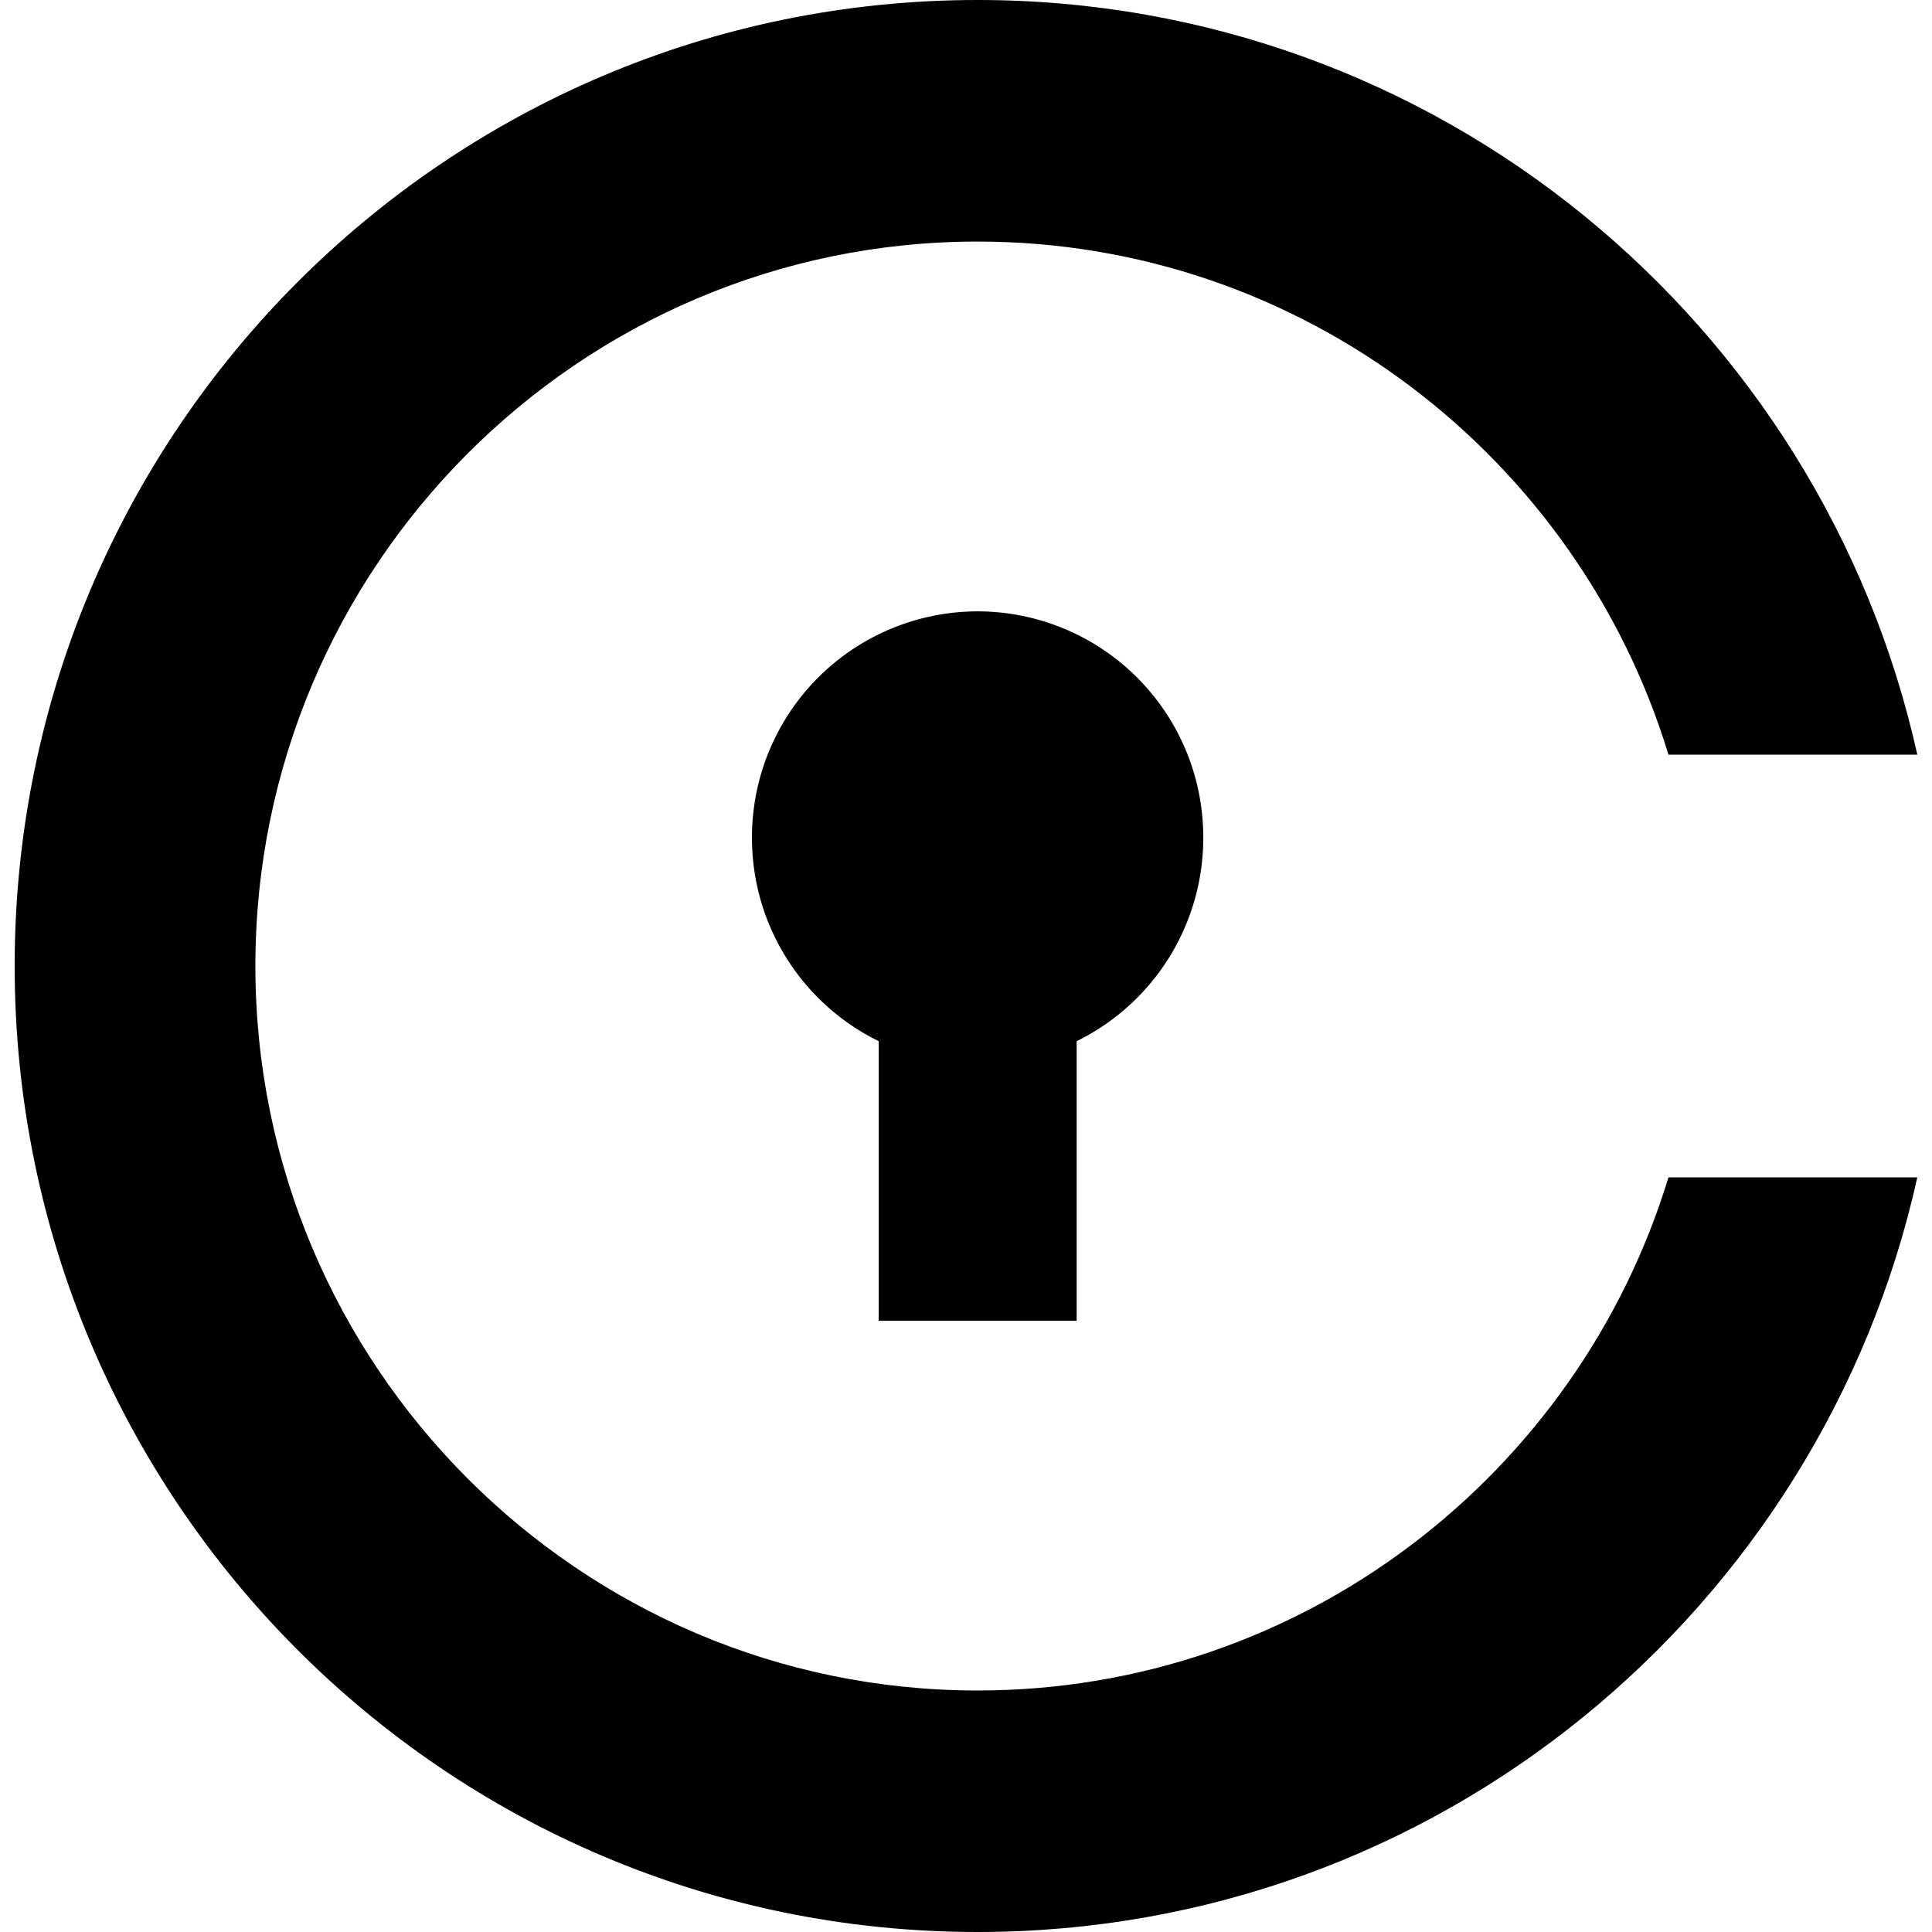 <svg xmlns="http://www.w3.org/2000/svg" width="32" height="32" viewBox="0 0 32 32"><path d="M17.833 21.876v-4.631a3.751 3.751 0 0 0 2.097-3.371 3.742 3.742 0 0 0-3.737-3.748 3.743 3.743 0 0 0-3.738 3.748c0 1.482.855 2.762 2.099 3.371v4.631h3.279z"/><path d="M27.635 12.5h4.122C30.166 5.347 23.802 0 16.192 0 7.384 0 .243 7.163.243 16c0 8.836 7.141 16 15.95 16 7.609 0 13.974-5.348 15.564-12.499h-4.122C26.137 24.415 21.575 28 16.192 28 9.596 28 4.23 22.617 4.23 16c0-6.616 5.367-11.999 11.962-11.999 5.383 0 9.947 3.584 11.443 8.499z"/></svg>
